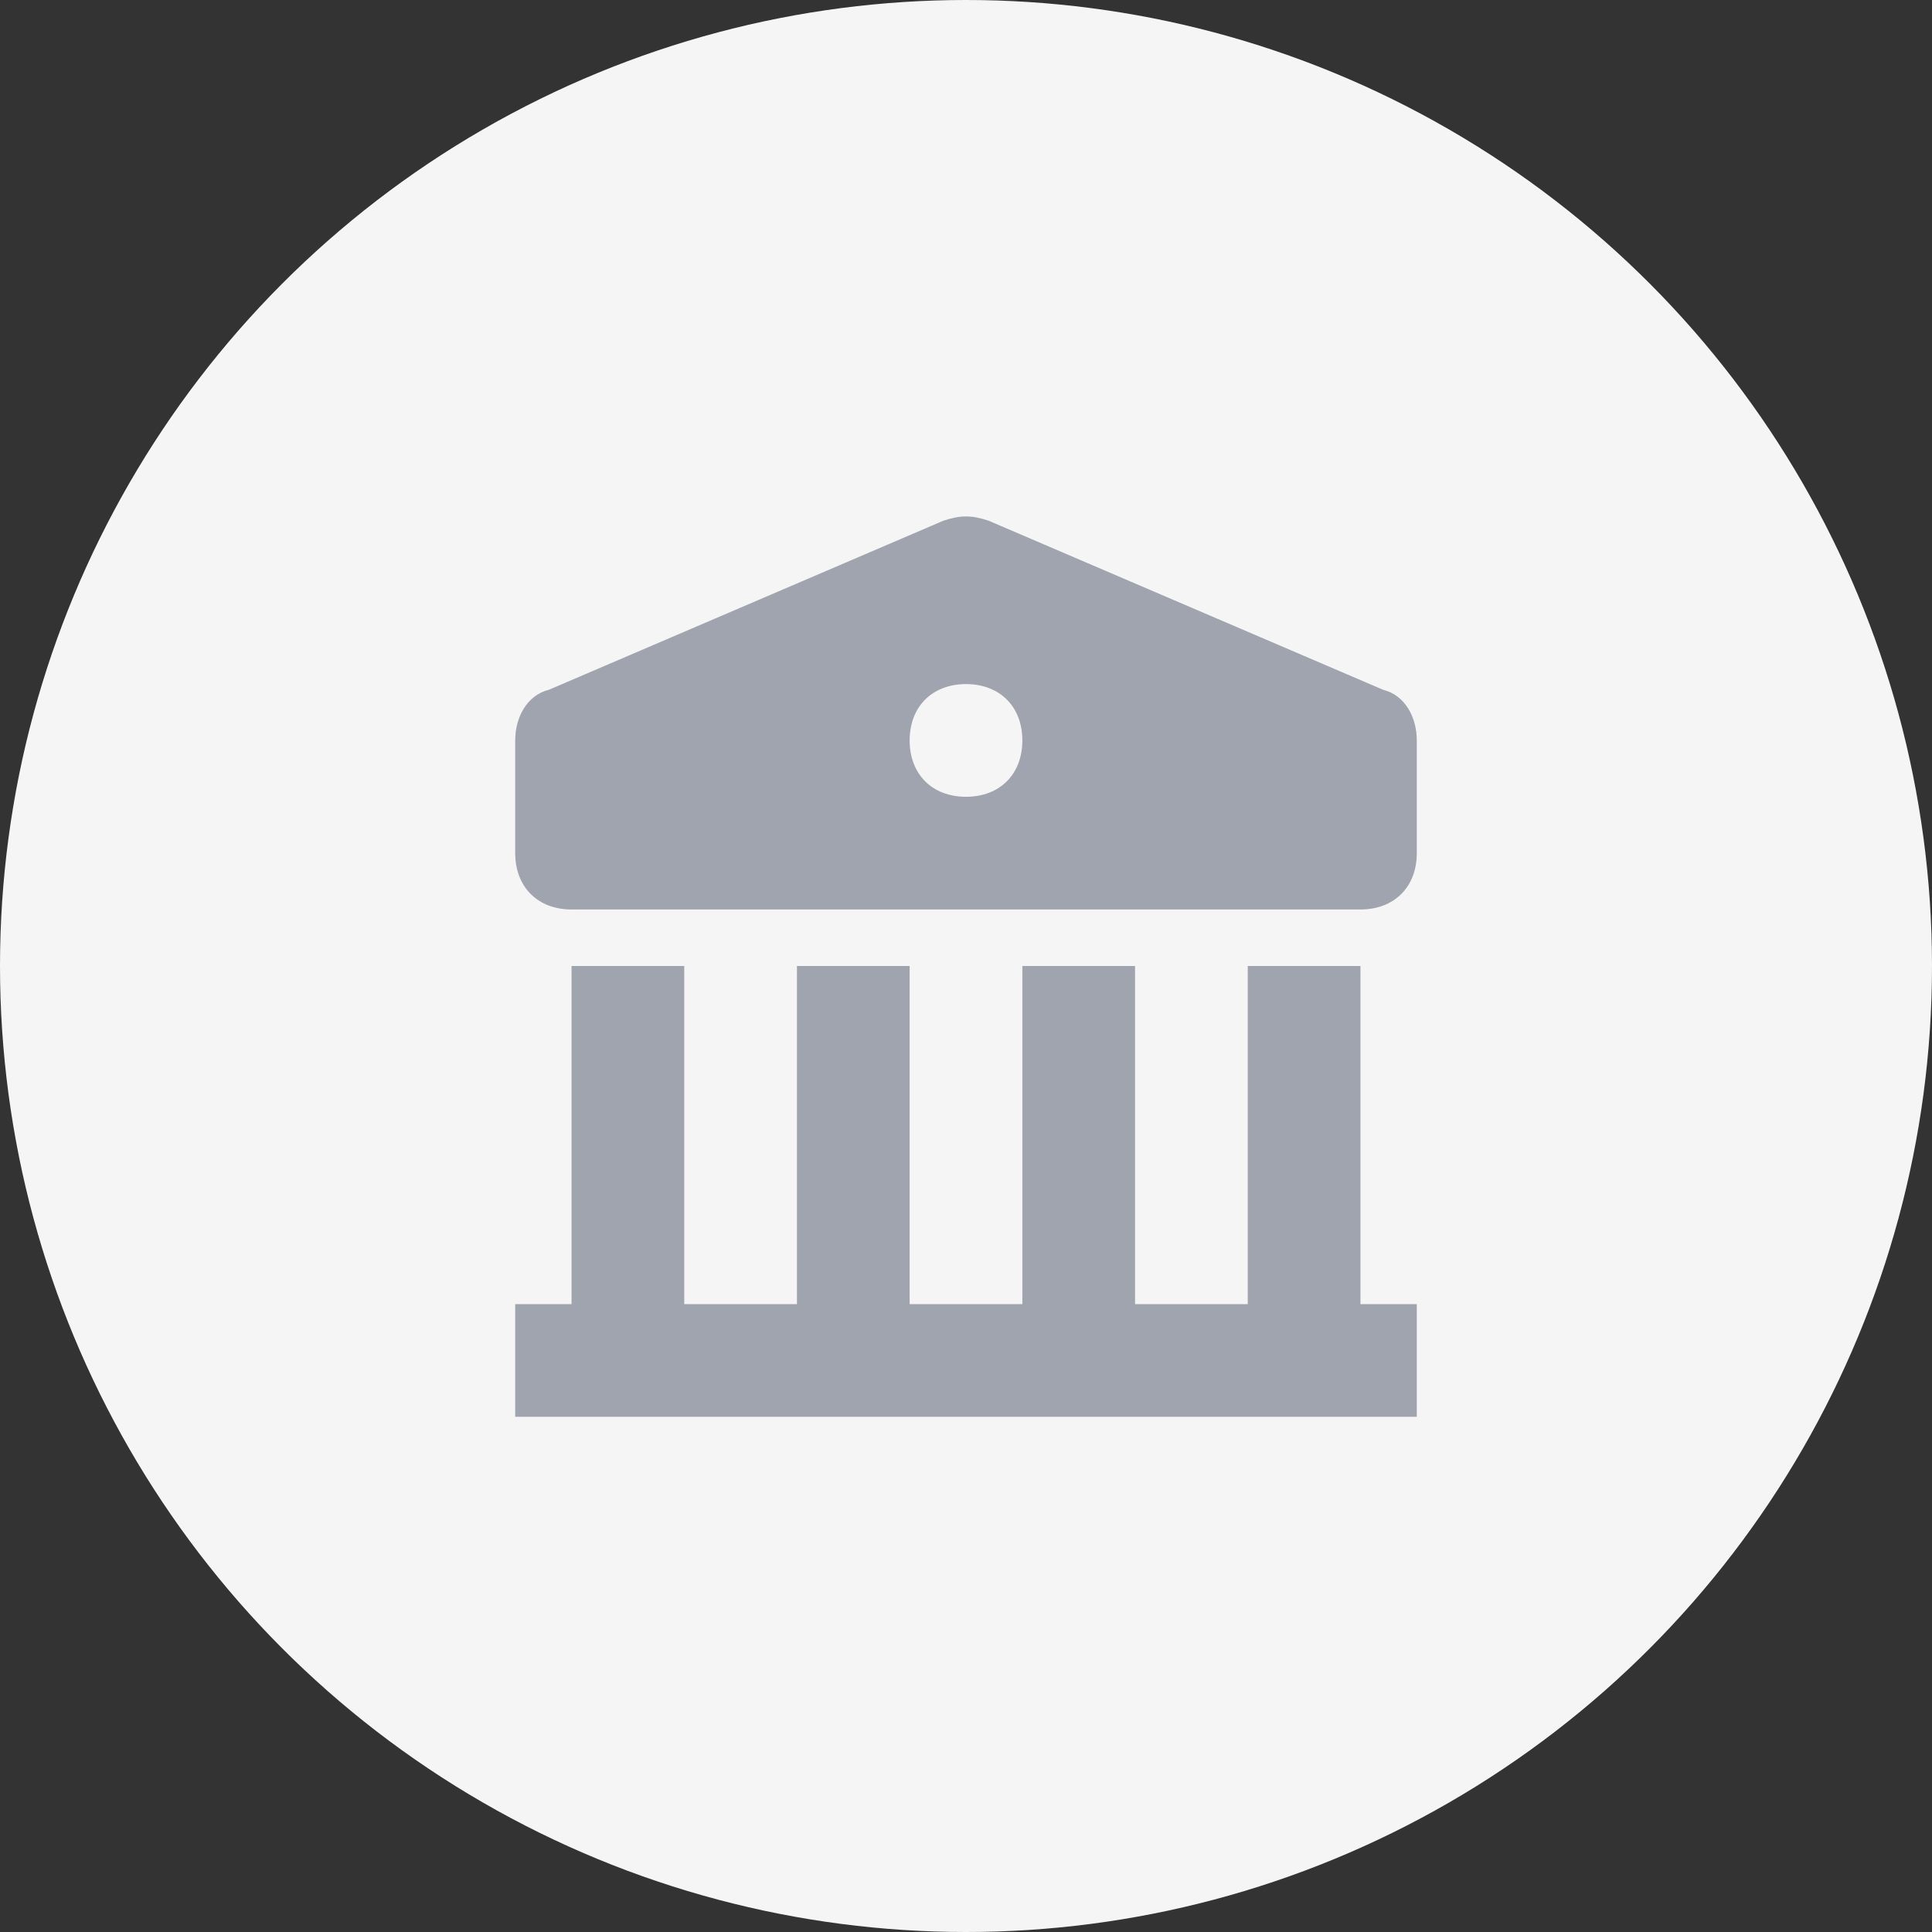 <svg width="60" height="60" viewBox="0 0 60 60" fill="none" xmlns="http://www.w3.org/2000/svg">
<rect x="0" y="0" width="60" height="60" fill="#333333" stroke="none"/>
<circle cx="30" cy="30" r="30" fill="#F5F5F5"/>
<g clip-path="url(#clip0_14531_31042)">
<g clip-path="url(#clip1_14531_31042)">
<path d="M42.25 40.5V30H38.75V40.5H35.25V30H31.75V40.5H28.25V30H24.75V40.5H21.25V30H17.75V40.5H16V44H44V40.5H42.25Z" fill="#A0A4AF"/>
<path d="M42.95 21.42L30.7 16.17C30.175 15.995 29.825 15.995 29.3 16.17L17.05 21.42C16.35 21.595 16 22.295 16 22.995V26.495C16 27.545 16.7 28.245 17.75 28.245H42.25C43.3 28.245 44 27.545 44 26.495V22.995C44 22.295 43.65 21.595 42.95 21.42ZM30 24.745C28.95 24.745 28.25 24.045 28.25 22.995C28.25 21.945 28.95 21.245 30 21.245C31.05 21.245 31.75 21.945 31.75 22.995C31.75 24.045 31.05 24.745 30 24.745Z" fill="#A0A4AF"/>
</g>
</g>
<defs>
<clipPath id="clip0_14531_31042">
<rect width="28" height="28" fill="white" transform="translate(16 16)"/>
</clipPath>
<clipPath id="clip1_14531_31042">
<rect width="28" height="28" fill="white" transform="translate(16 16)"/>
</clipPath>
</defs>
</svg>
